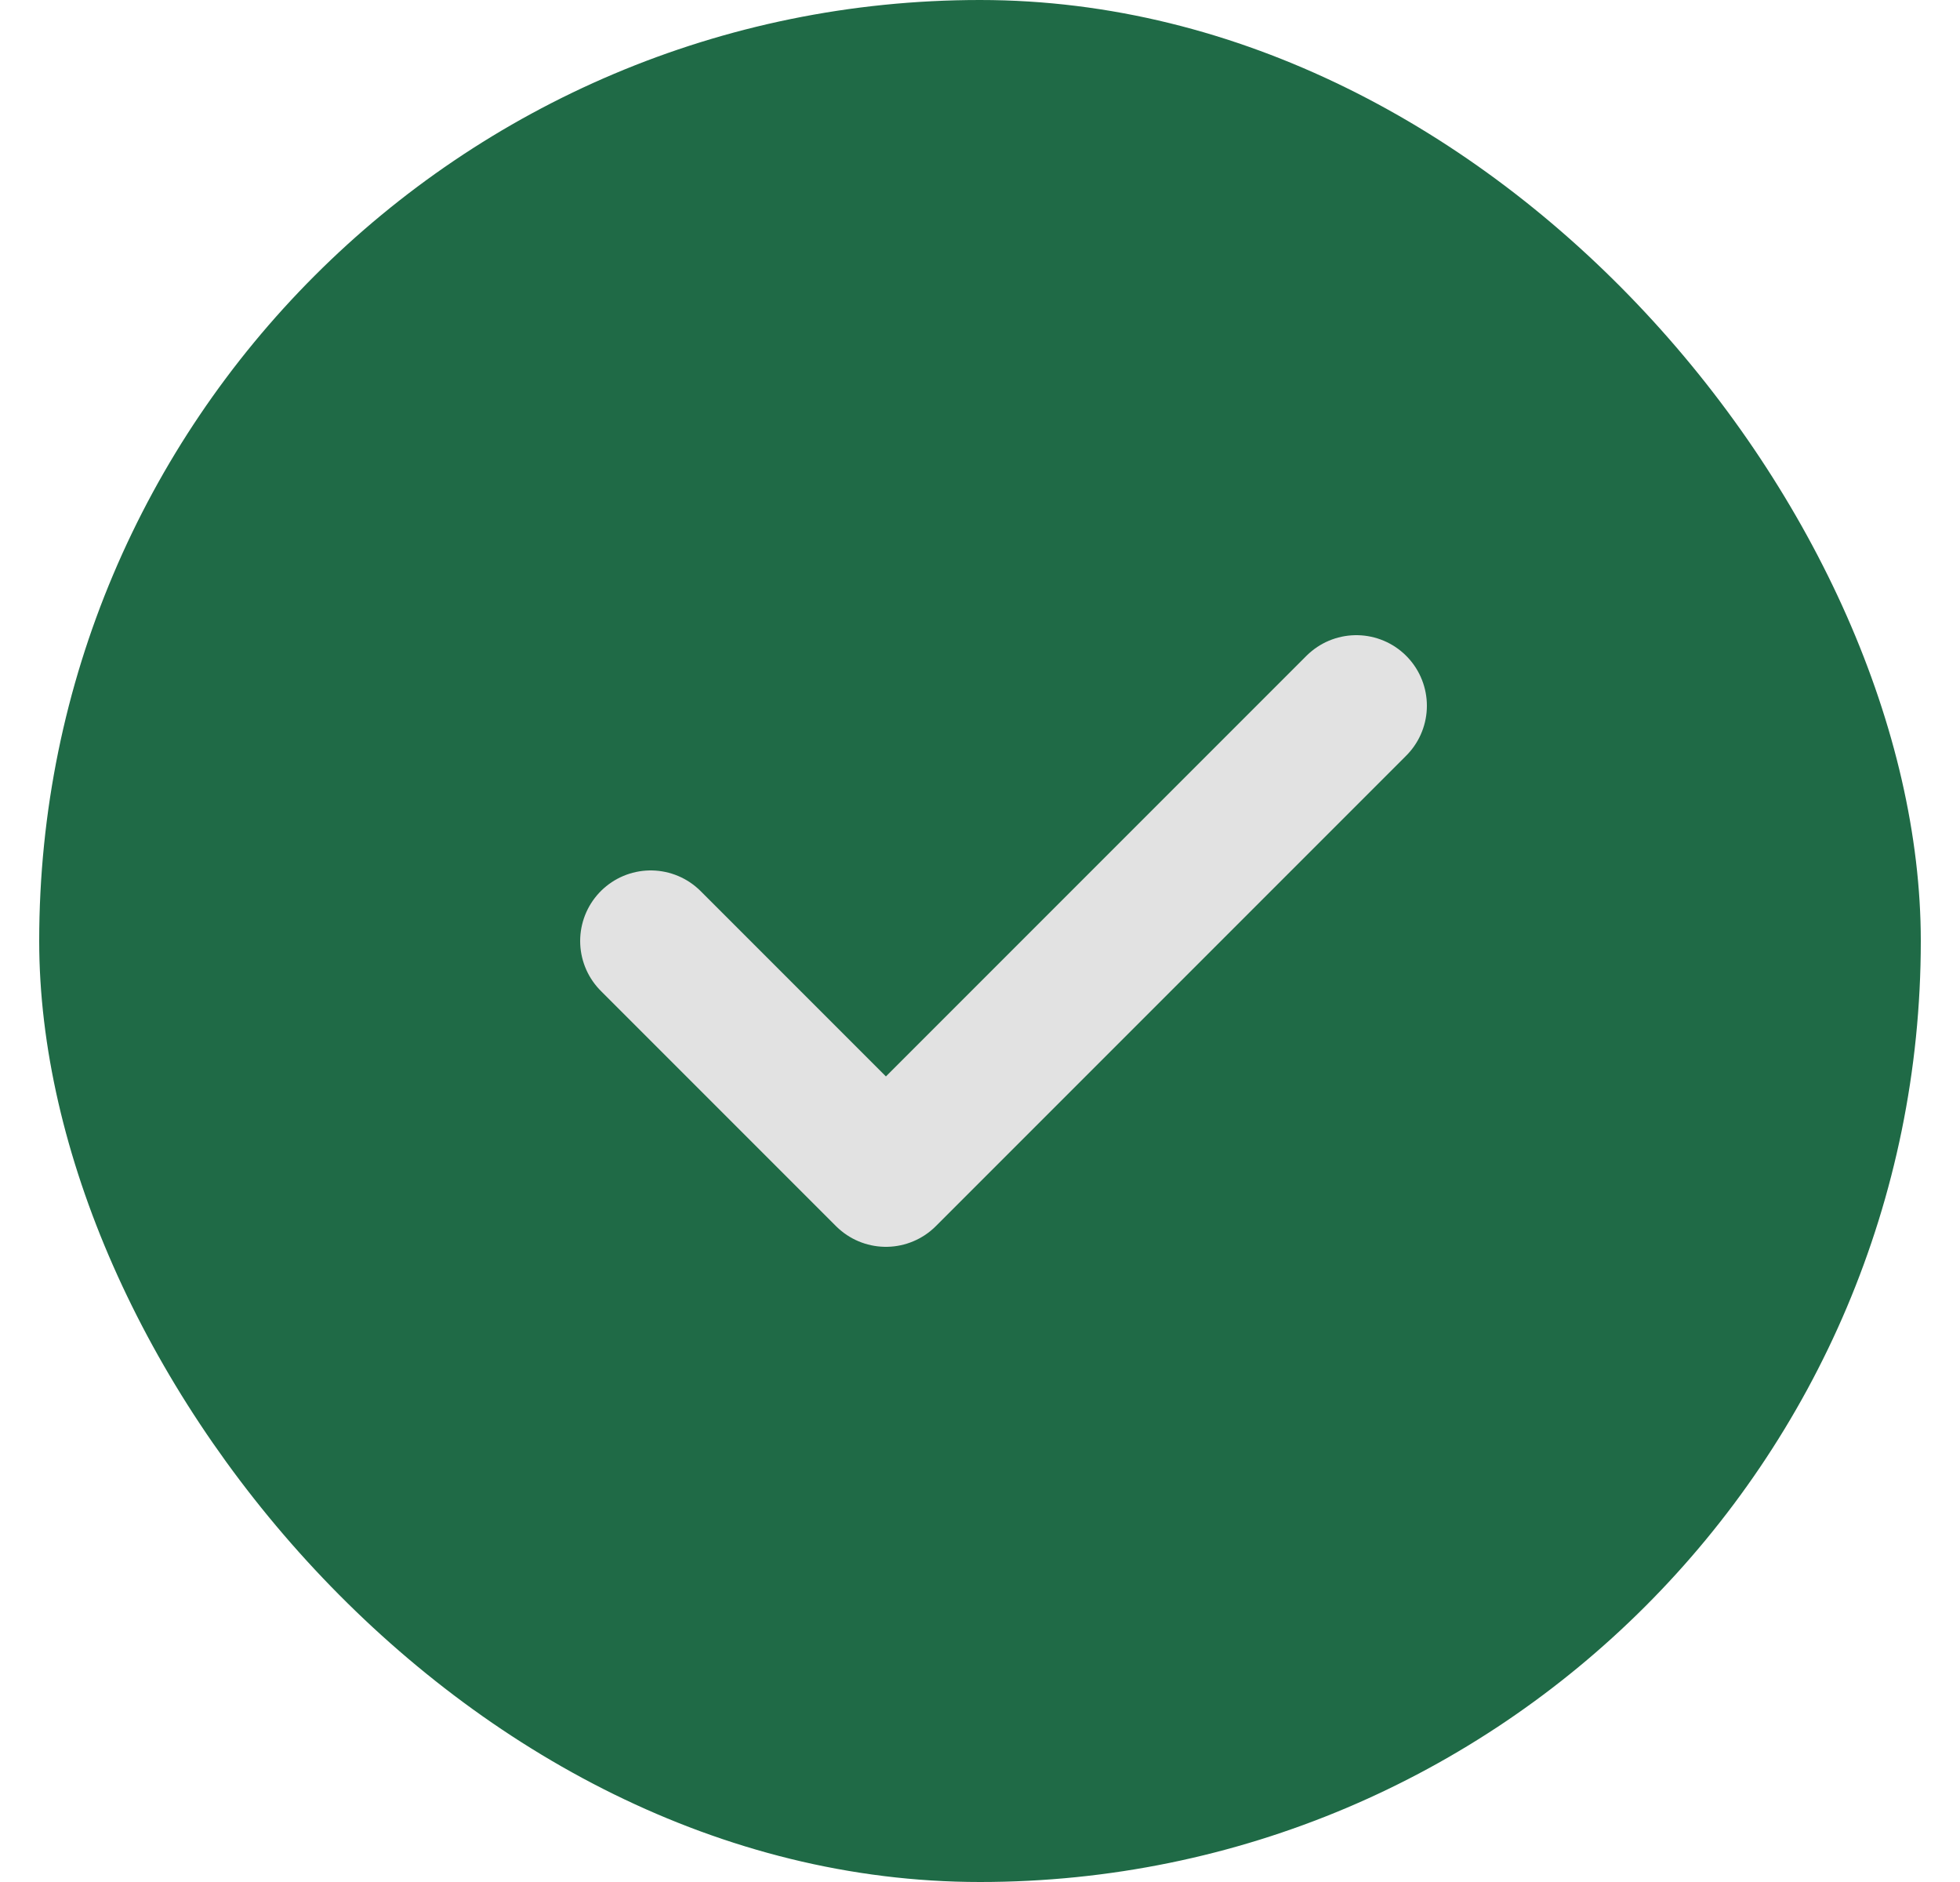 <svg width='25' height='24' viewBox='0 0 25 24' fill='none' xmlns='http://www.w3.org/2000/svg'>
			<rect x='0.5' width='24' height='24' rx='12' fill='#1F6A46' />
			<g clip-path='url(#clip0_5609_37808)'>
				<path d='M8.3 12L11.3 15L17.3 9' stroke='#E2E2E2' stroke-width='1.8' stroke-linecap='round' stroke-linejoin='round' />
			</g>
			<defs>
				<clipPath id='clip0_5609_37808'>
					<rect width='14.4' height='14.4' fill='white' transform='translate(5.3 4.8)' />
				</clipPath>
			</defs>
		</svg>